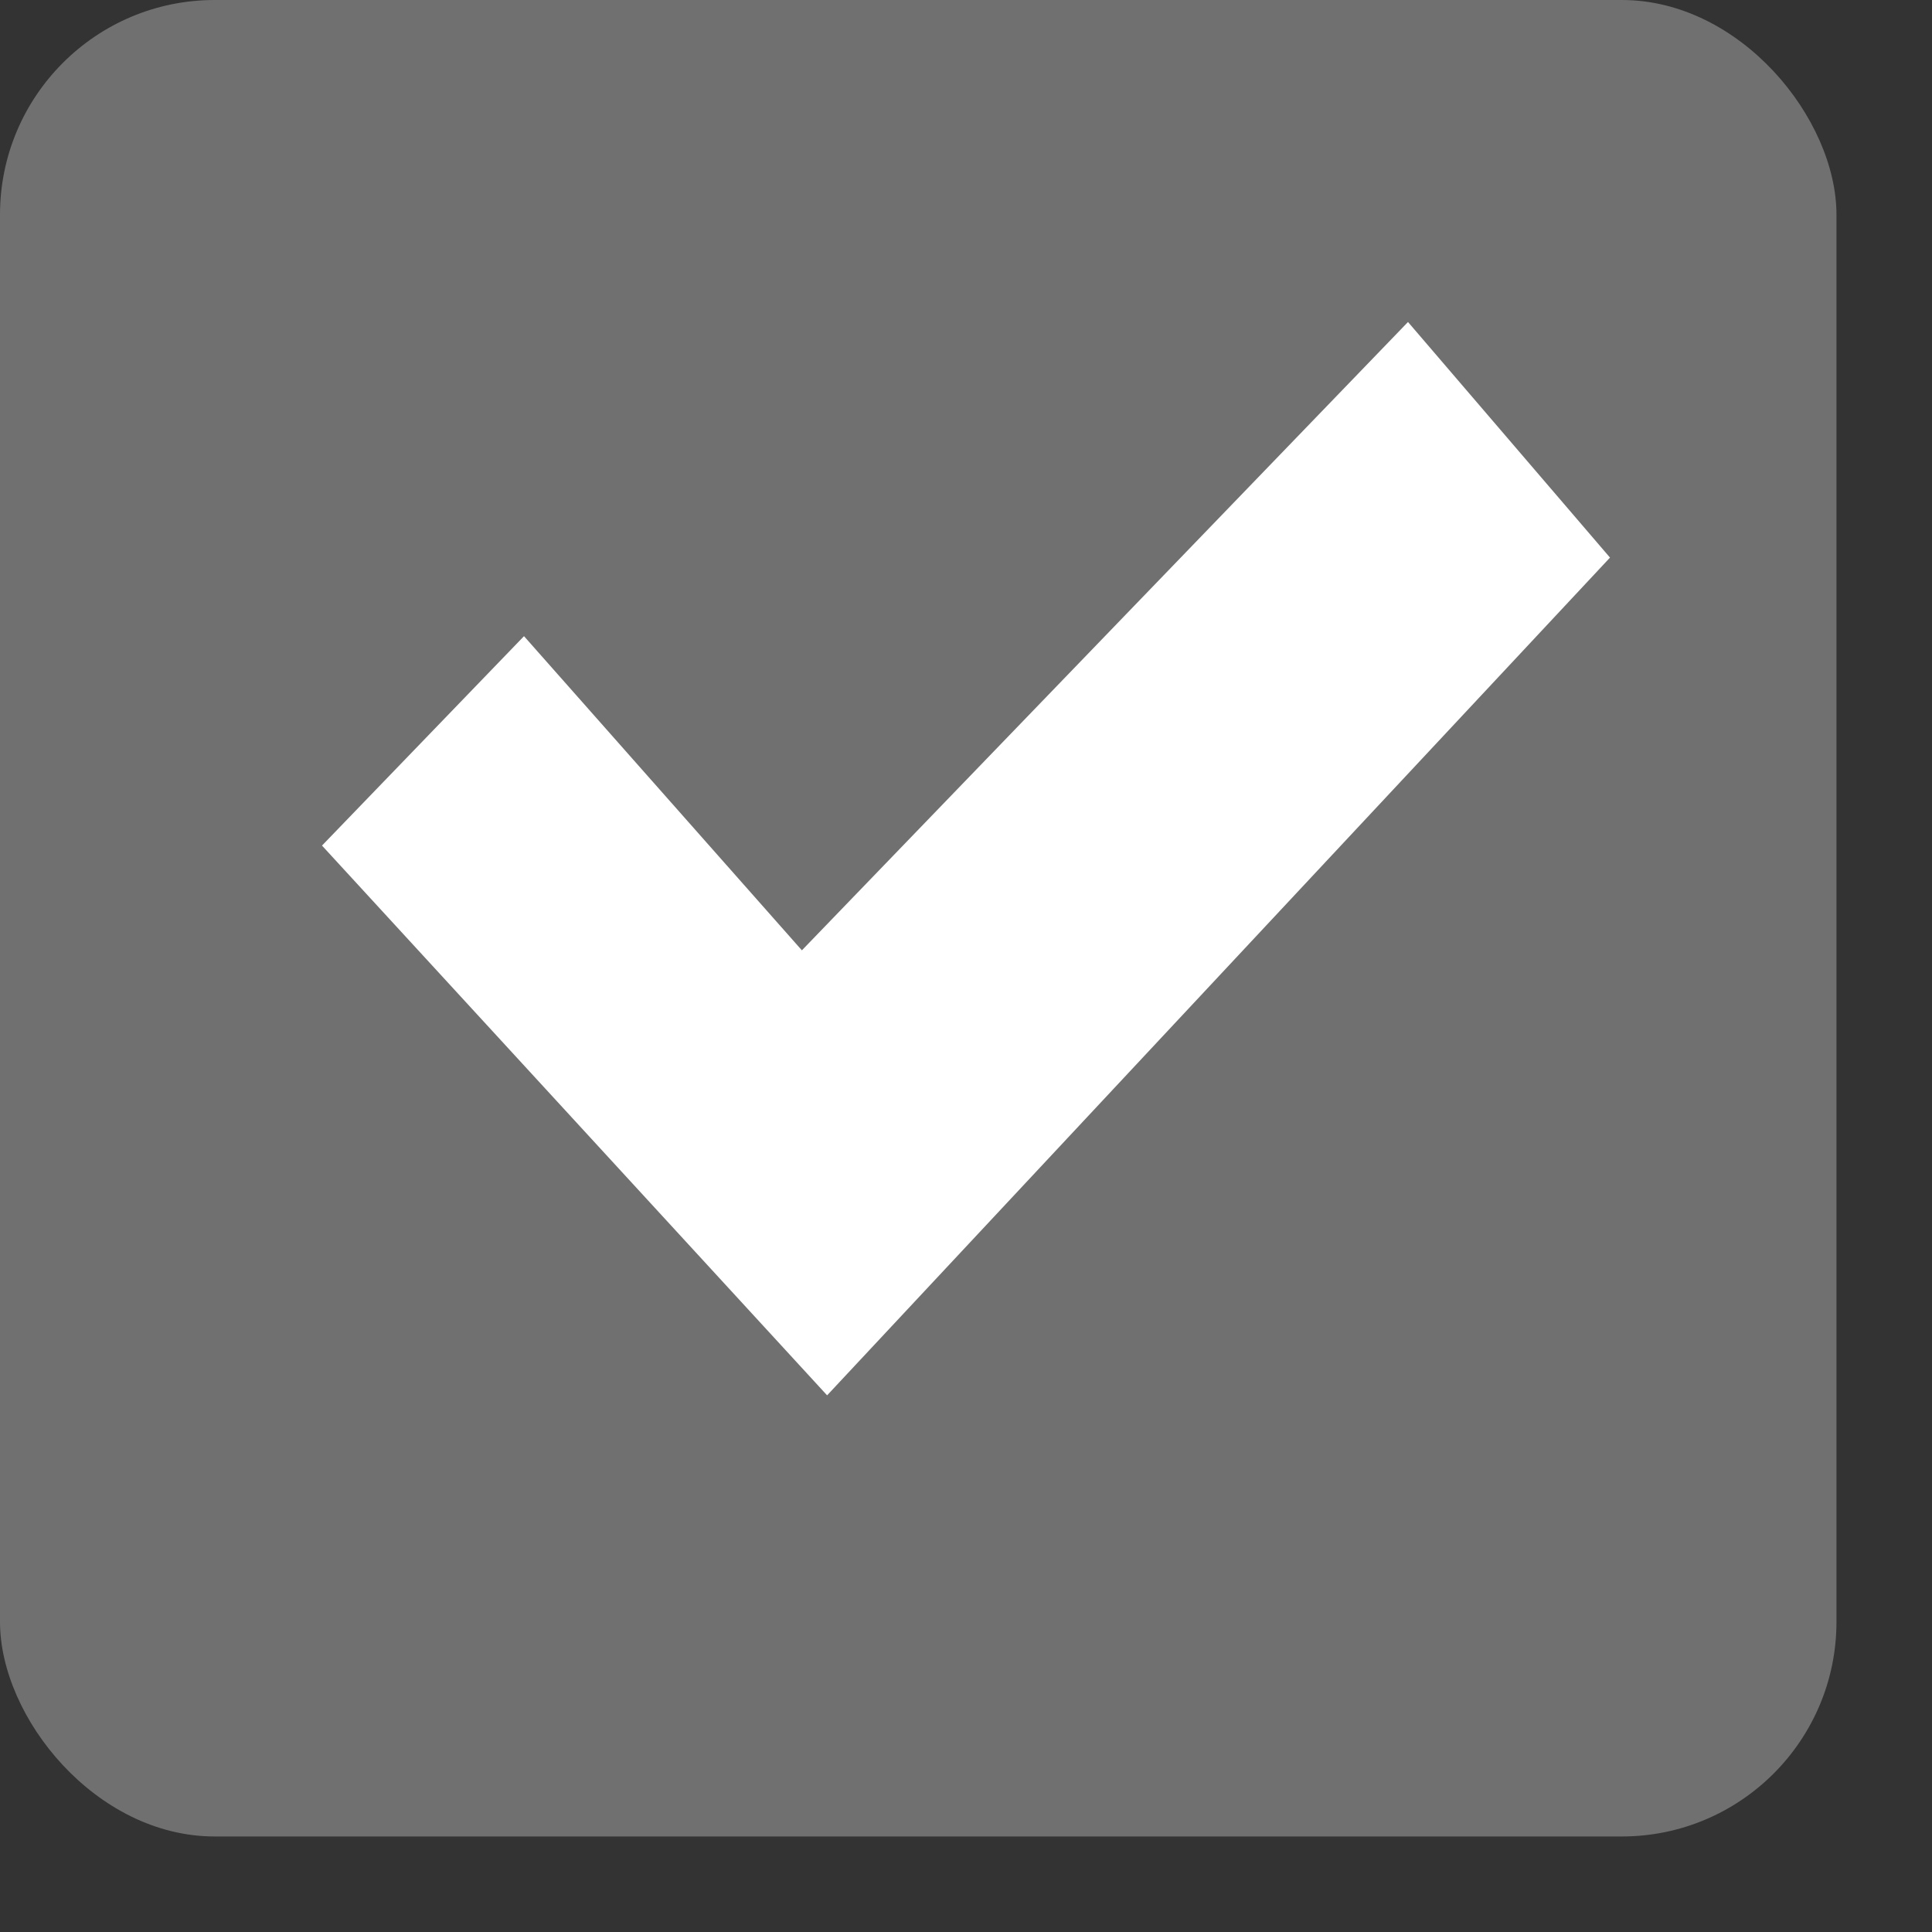 <svg width="18" height="18" viewBox="0 0 18 18" fill="none" xmlns="http://www.w3.org/2000/svg">
<rect x="0" y="0" width="18" height="18" fill="#333333" stroke="none"/>
<rect width="17.11" height="17.11" rx="2" fill="#707070"/>
<path d="M15 5.195L13.118 3L7.471 8.854L4.882 5.927L3 7.878L7.706 13L15 5.195Z" fill="white"/>
</svg>

